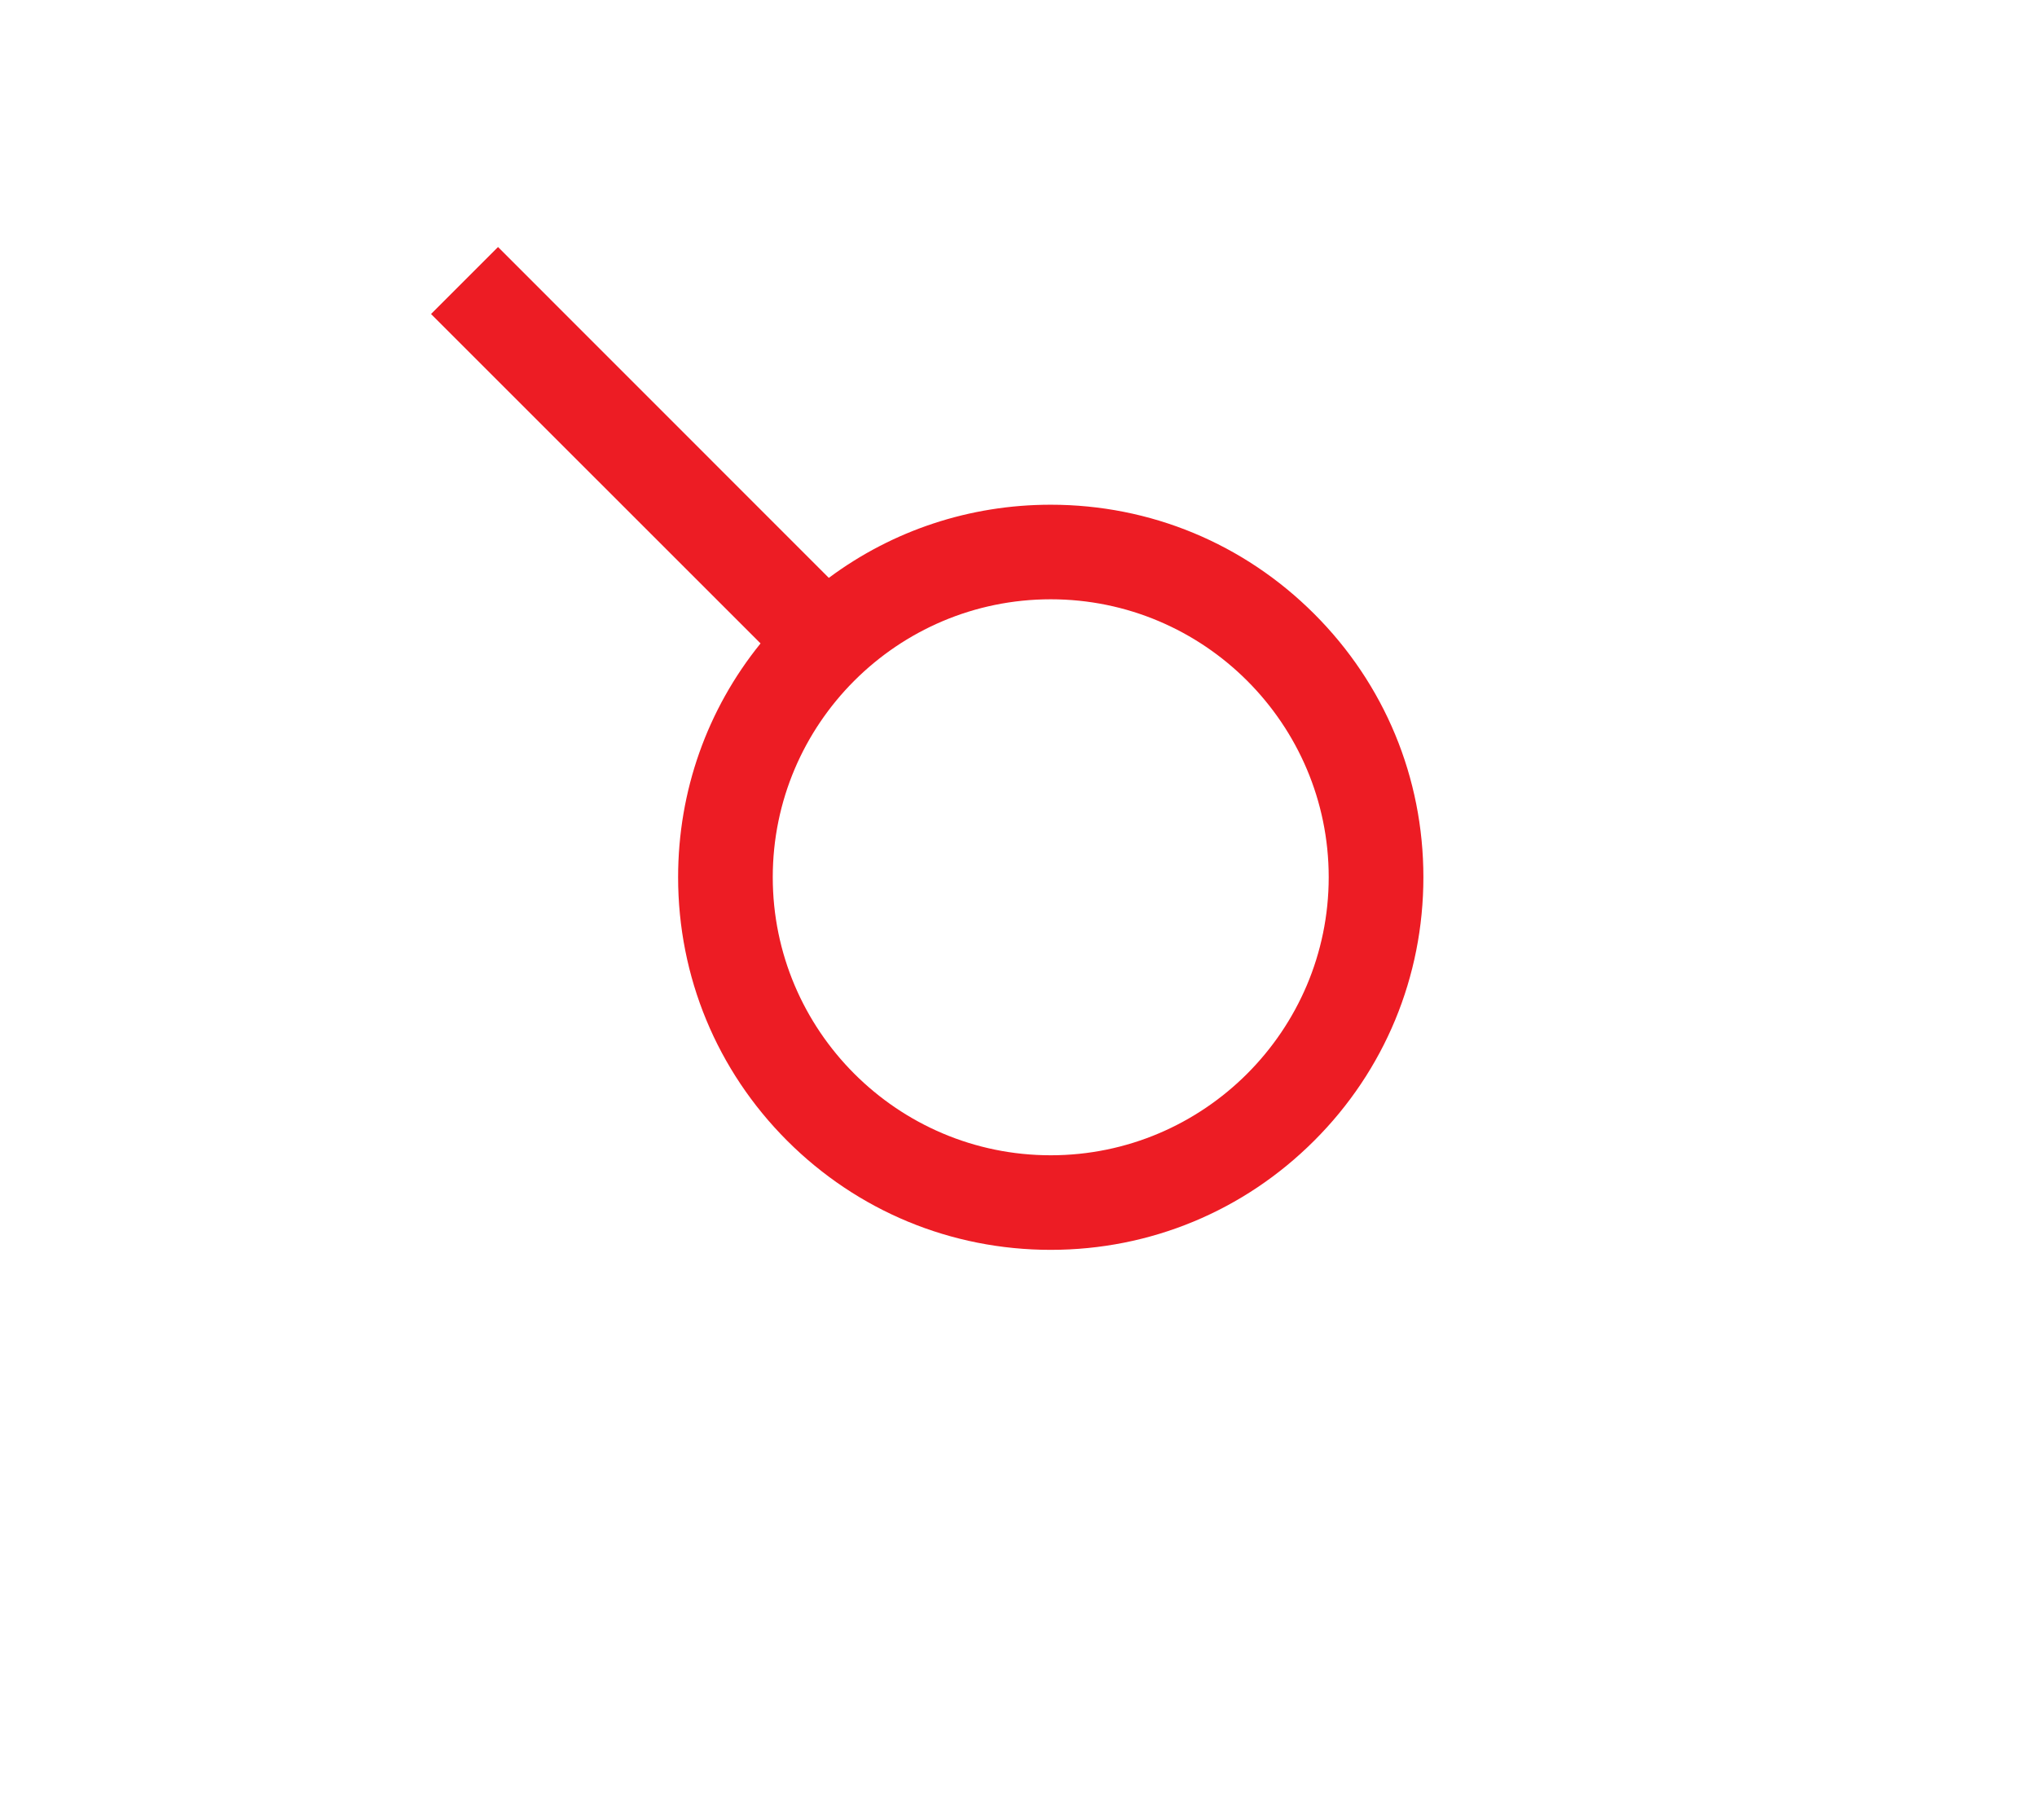 <?xml version="1.0" encoding="utf-8"?>
<!-- Generator: Adobe Illustrator 15.1.0, SVG Export Plug-In . SVG Version: 6.00 Build 0)  -->
<!DOCTYPE svg PUBLIC "-//W3C//DTD SVG 1.1//EN" "http://www.w3.org/Graphics/SVG/1.1/DTD/svg11.dtd">
<svg version="1.1" id="Layer_34" xmlns="http://www.w3.org/2000/svg" xmlns:xlink="http://www.w3.org/1999/xlink" x="0px" y="0px"
	 width="800px" height="715px" viewBox="0 0 800 715" enable-background="new 0 0 800 715" xml:space="preserve">
<g>
	<path fill="#ED1C24" d="M559.014,344.568c0,39.084-15.227,75.871-42.879,103.481c-27.662,27.646-64.396,42.881-103.479,42.881
		c-39.091,0-75.865-15.234-103.526-42.881c-27.595-27.61-42.813-64.397-42.813-103.481c0-33.841,11.404-65.918,32.375-91.837
		L169.282,123.343l26.309-26.318l129.913,129.956c25.079-18.653,55.354-28.731,87.152-28.731c39.082,0,75.816,15.227,103.479,42.88
		C543.787,268.751,559.014,305.478,559.014,344.568z M521.83,344.568c0-60.196-48.973-109.174-109.174-109.174
		c-60.215,0-109.168,48.978-109.168,109.174c0,60.159,48.953,109.215,109.168,109.215
		C472.857,453.783,521.83,404.727,521.83,344.568z"/>
</g>
</svg>

